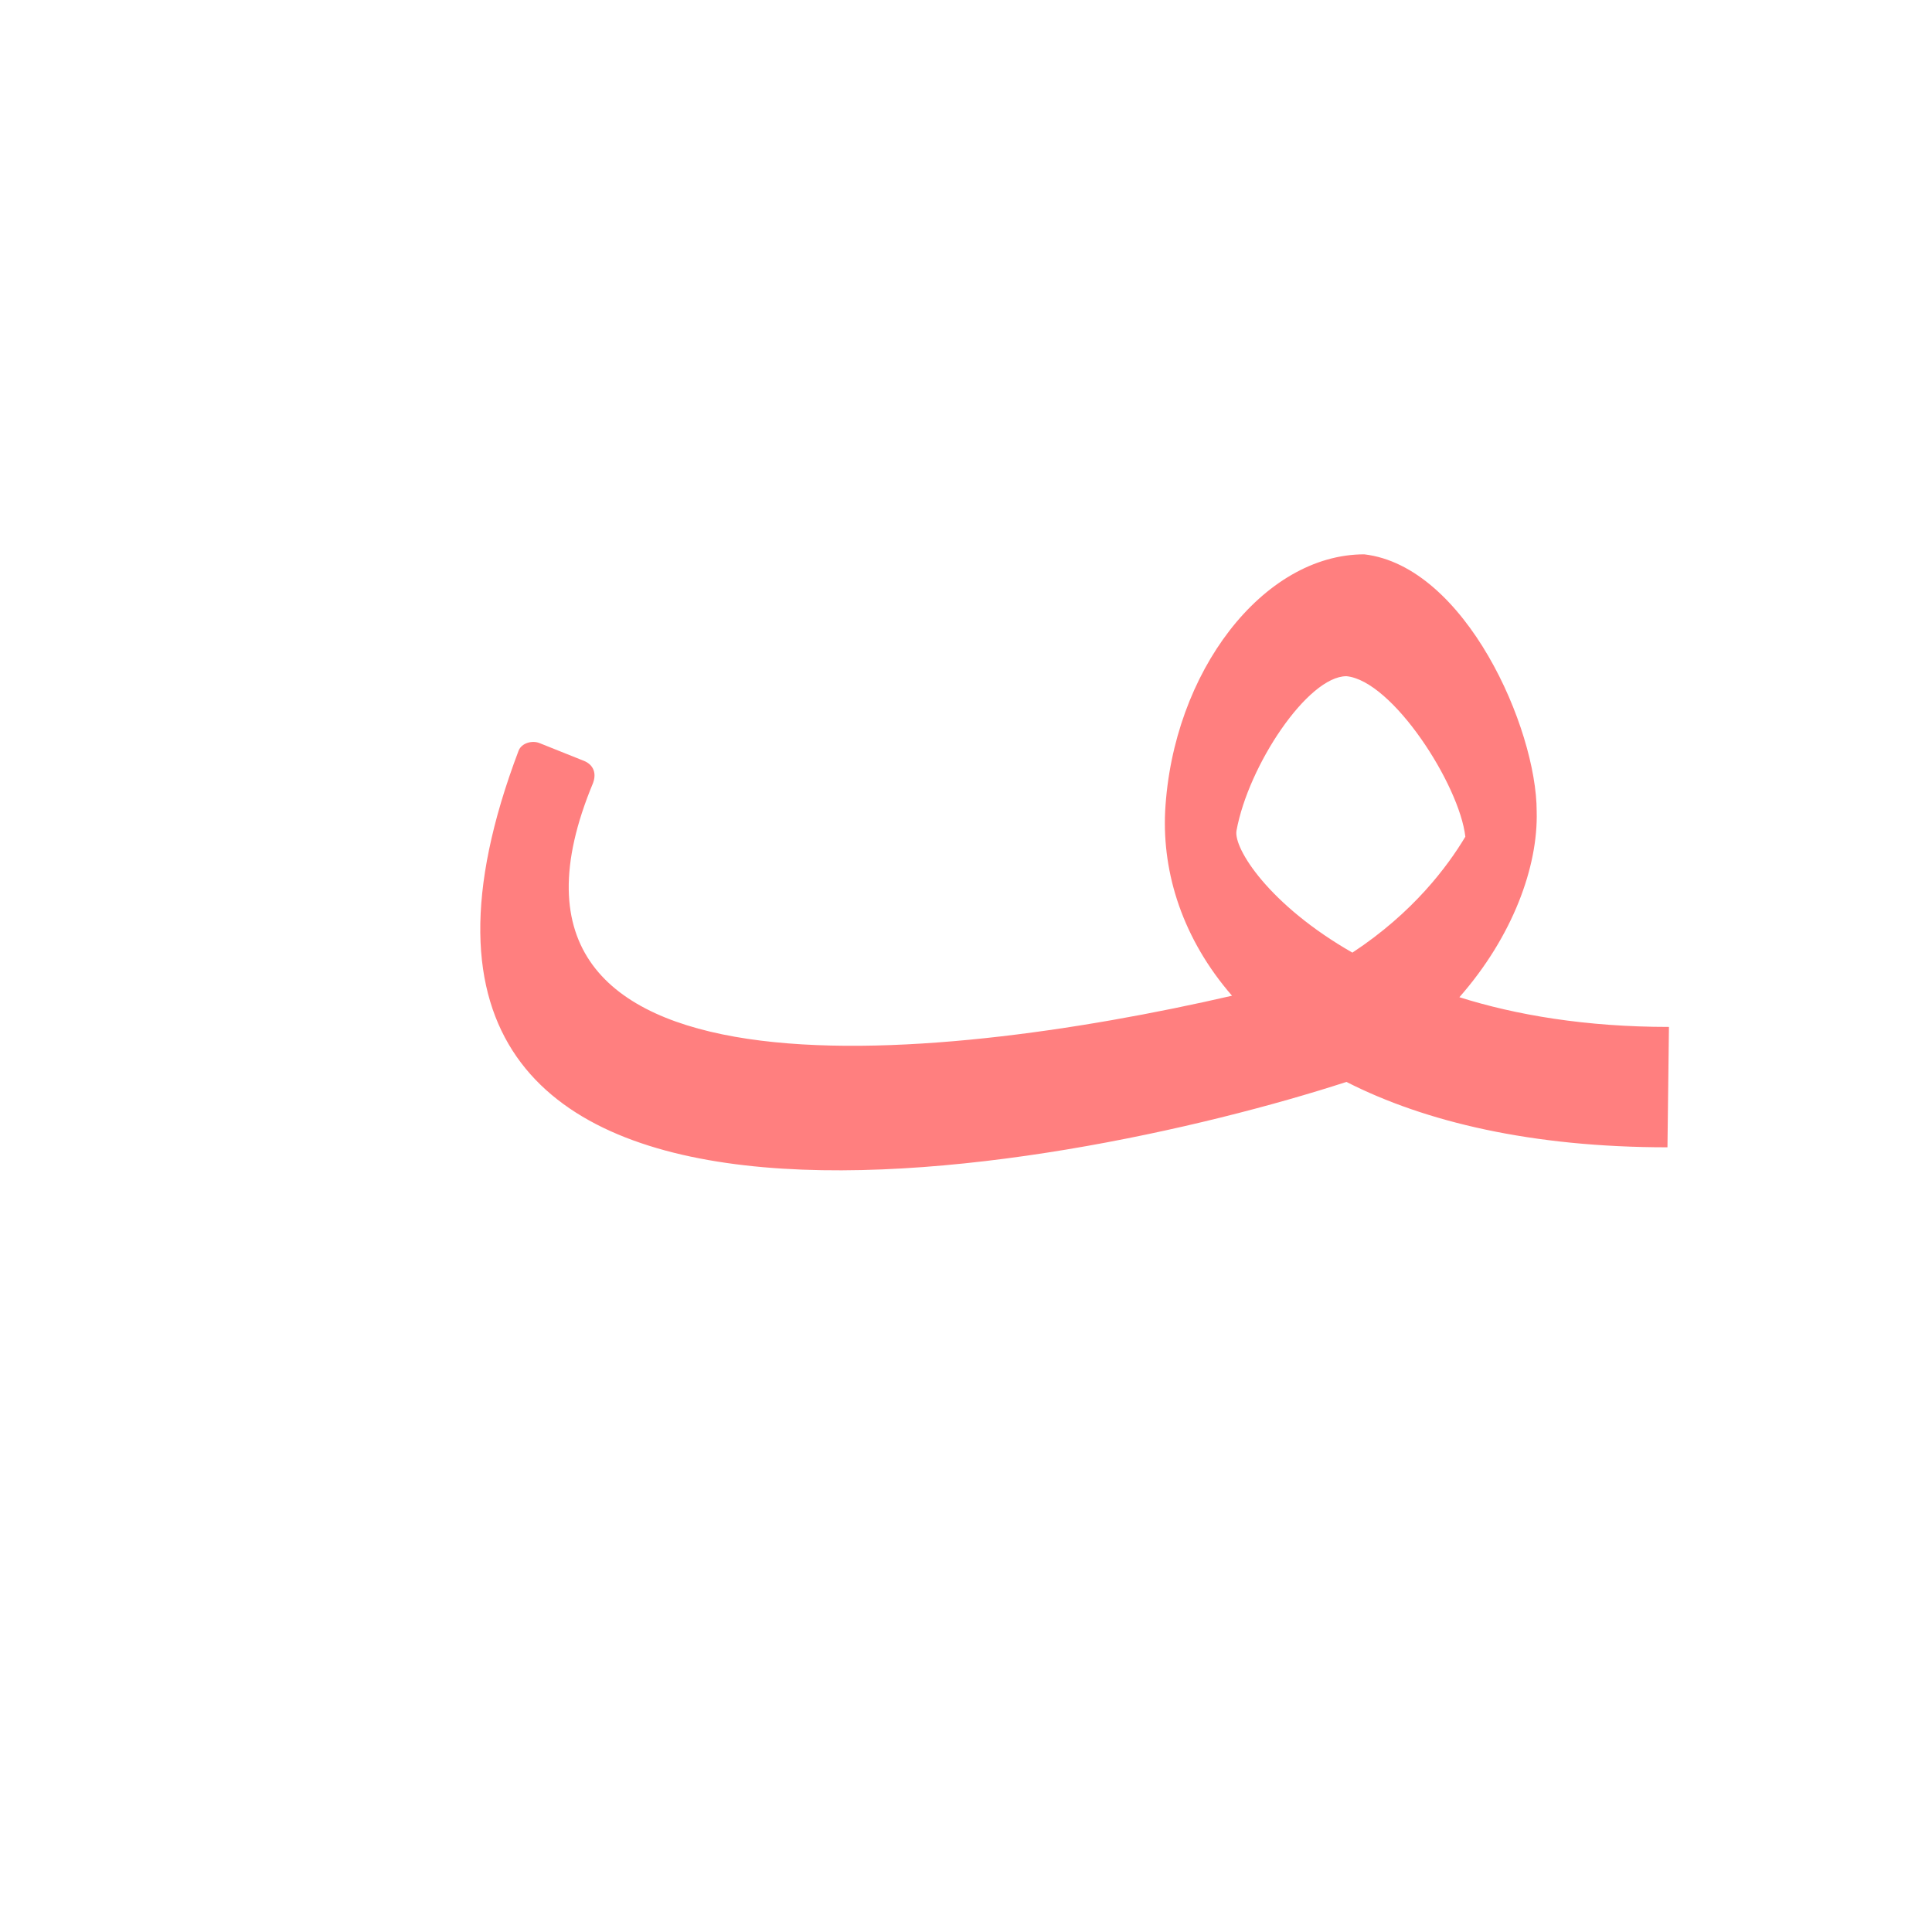 <?xml version="1.0" encoding="UTF-8"?>
<!DOCTYPE svg PUBLIC "-//W3C//DTD SVG 1.0//EN" "http://www.w3.org/TR/2001/REC-SVG-20010904/DTD/svg10.dtd">
<!-- Creator: CorelDRAW -->
<svg xmlns="http://www.w3.org/2000/svg" xml:space="preserve" width="1300px" height="1300px" version="1.0" style="shape-rendering:geometricPrecision; text-rendering:geometricPrecision; image-rendering:optimizeQuality; fill-rule:evenodd; clip-rule:evenodd"
viewBox="0 0 1300 1056"
 xmlns:xlink="http://www.w3.org/1999/xlink">
 <defs>
  <style type="text/css">
   <![CDATA[
    .fil0 {fill:red;fill-opacity:0.502}
   ]]>
  </style>
 </defs>
 <g id="_100:master">
  <path class="fil0" d="M910 519c41,-27 64,-58 76,-78 -4,-35 -49,-105 -80,-108 -26,0 -66,60 -74,104 -2,12 22,50 78,82zm8 -268c68,8 116,117 116,173 1,37 -16,84 -52,125 38,12 85,20 141,20l-1 81c-91,0 -163,-17 -216,-44 -191,62 -703,162 -557,-223 2,-5 9,-7 14,-5l30 12c5,2 9,7 6,15 -92,221 226,190 430,143 -33,-38 -47,-82 -45,-124 5,-94 66,-173 134,-173z"/>
 </g>
</svg>
